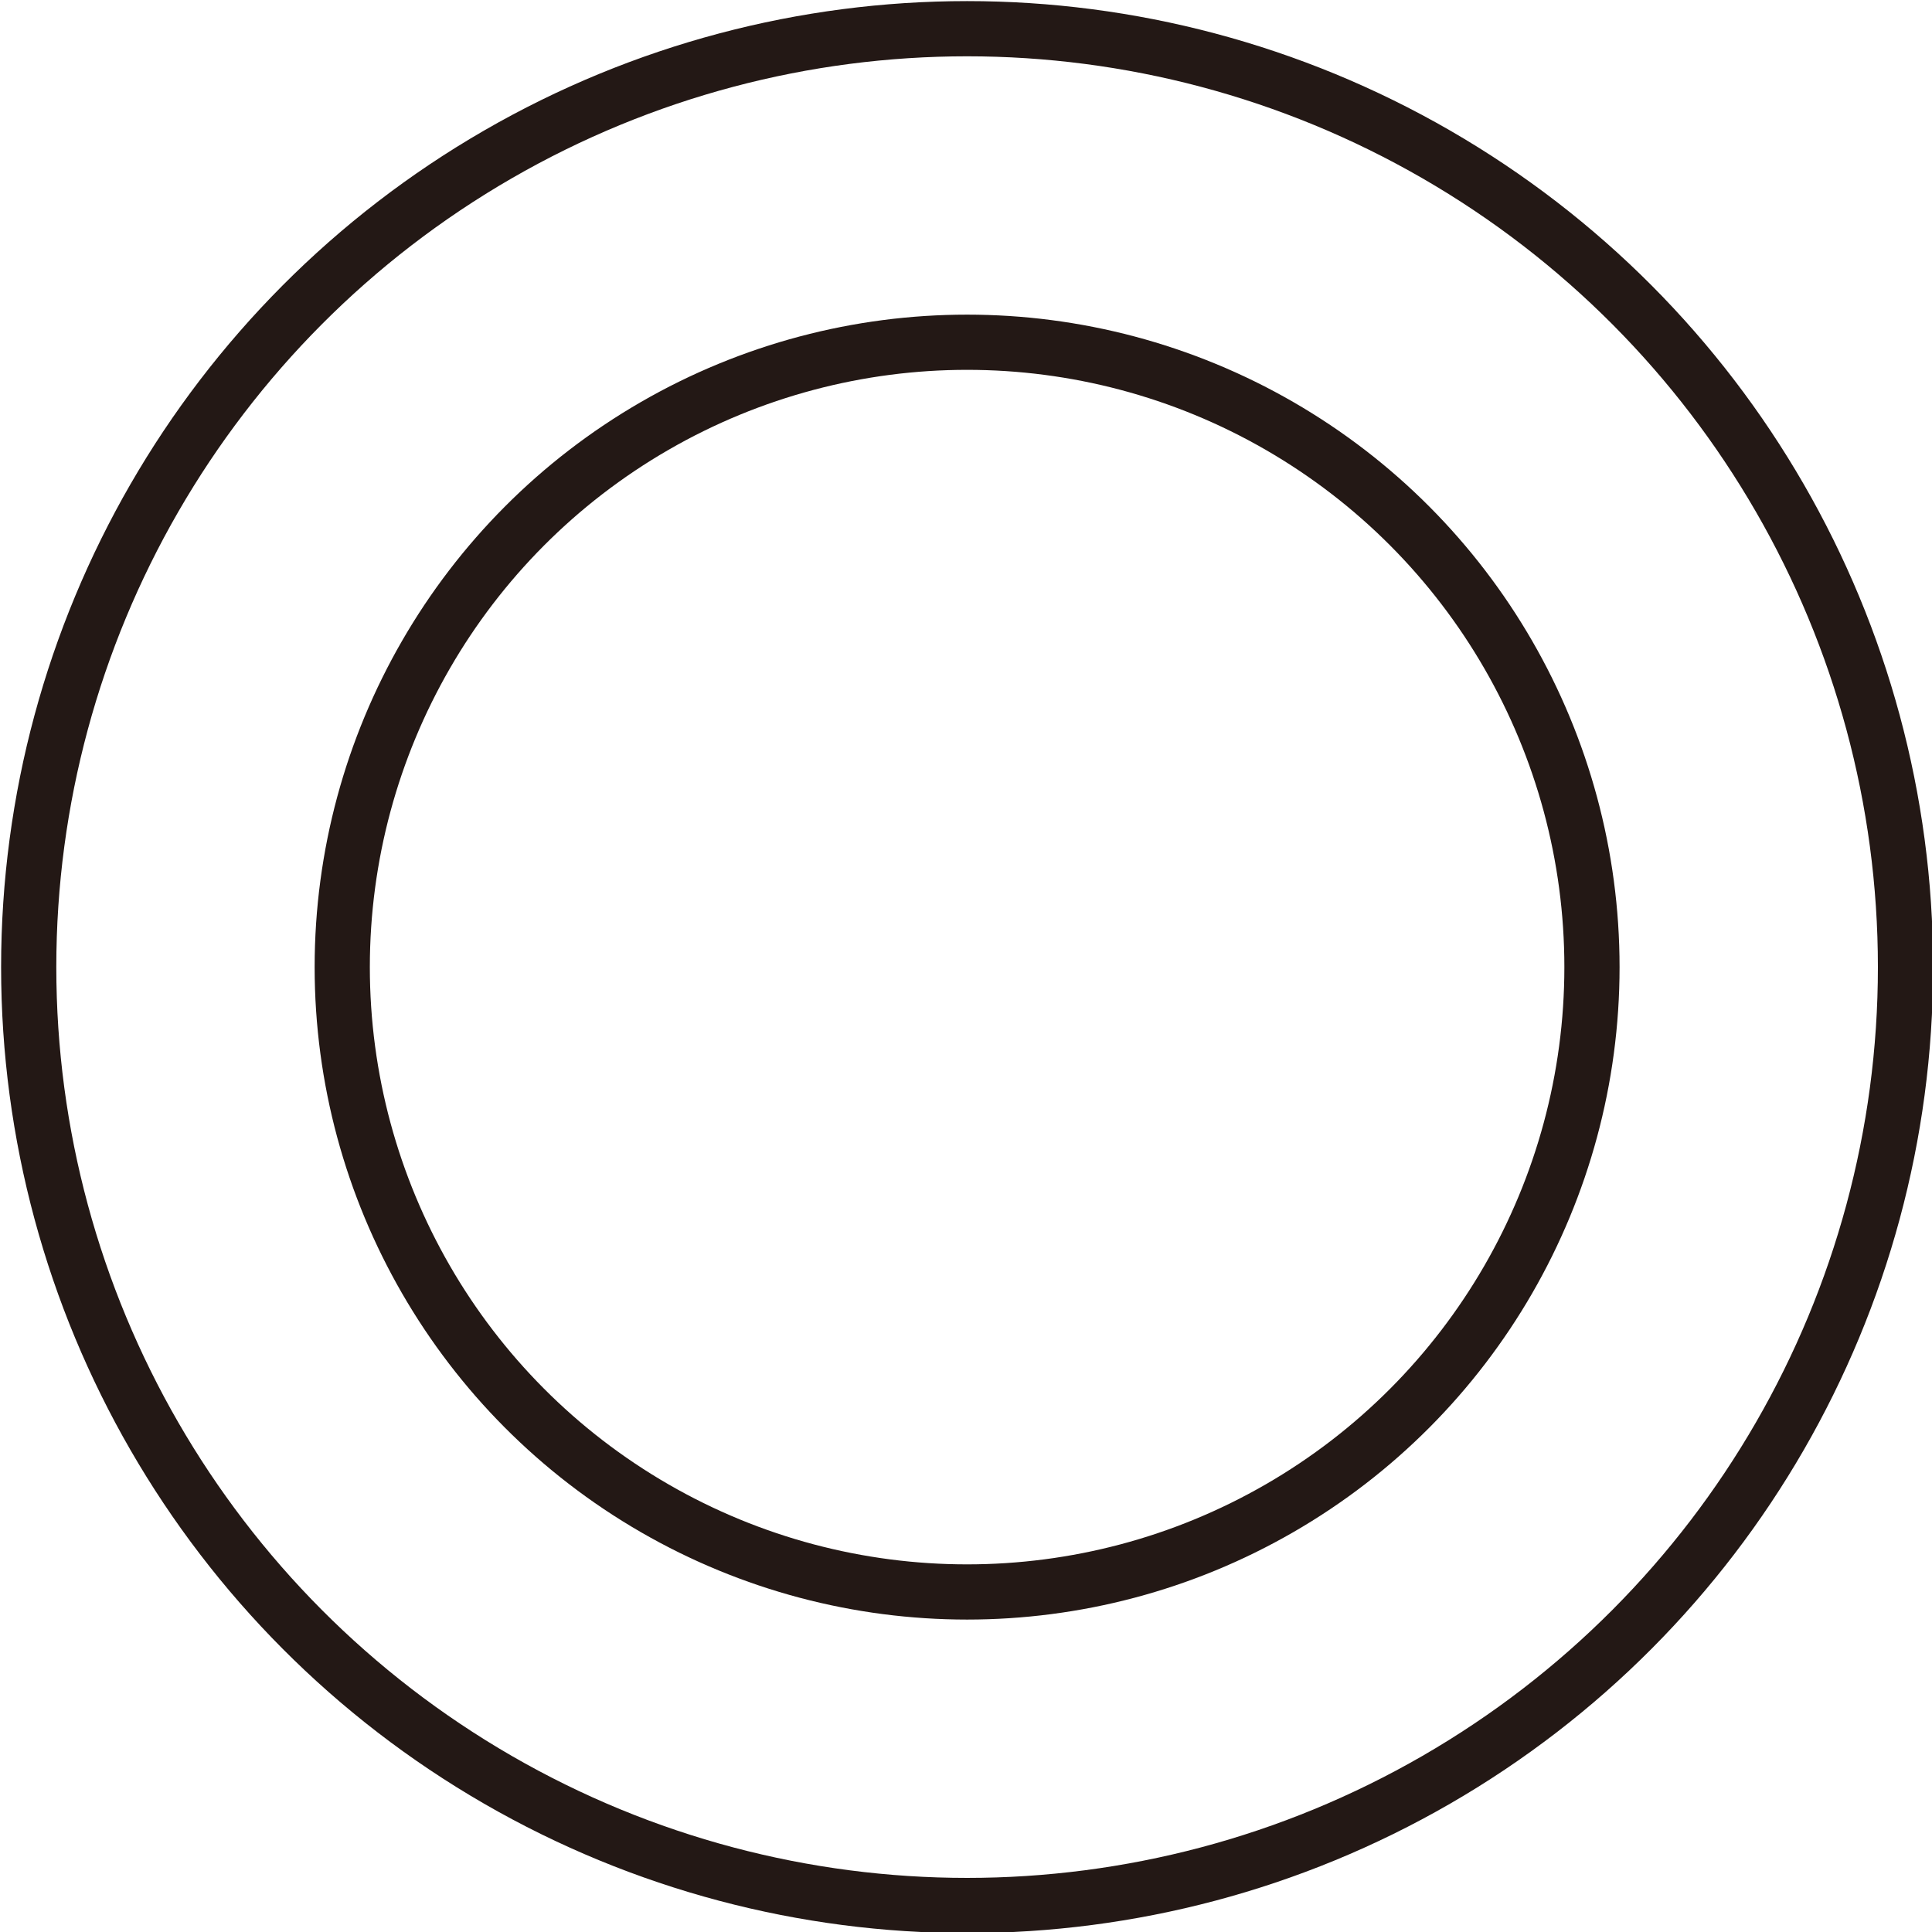 <svg id="变电站220_330_kv" data-name="变电站220(330)kv" xmlns="http://www.w3.org/2000/svg" viewBox="0 0 8.75 8.75">
    <defs>
        <style>
            .cls-1 {
                fill: none;
                stroke: #231815;
                stroke-miterlimit: 10;
                stroke-width: 0.25px;
            }
        </style>
    </defs>
    <circle class="cls-1" cx="4.38" cy="4.38" r="4.25" />
    <circle class="cls-1" cx="4.38" cy="4.38" r="2.83" />
</svg>